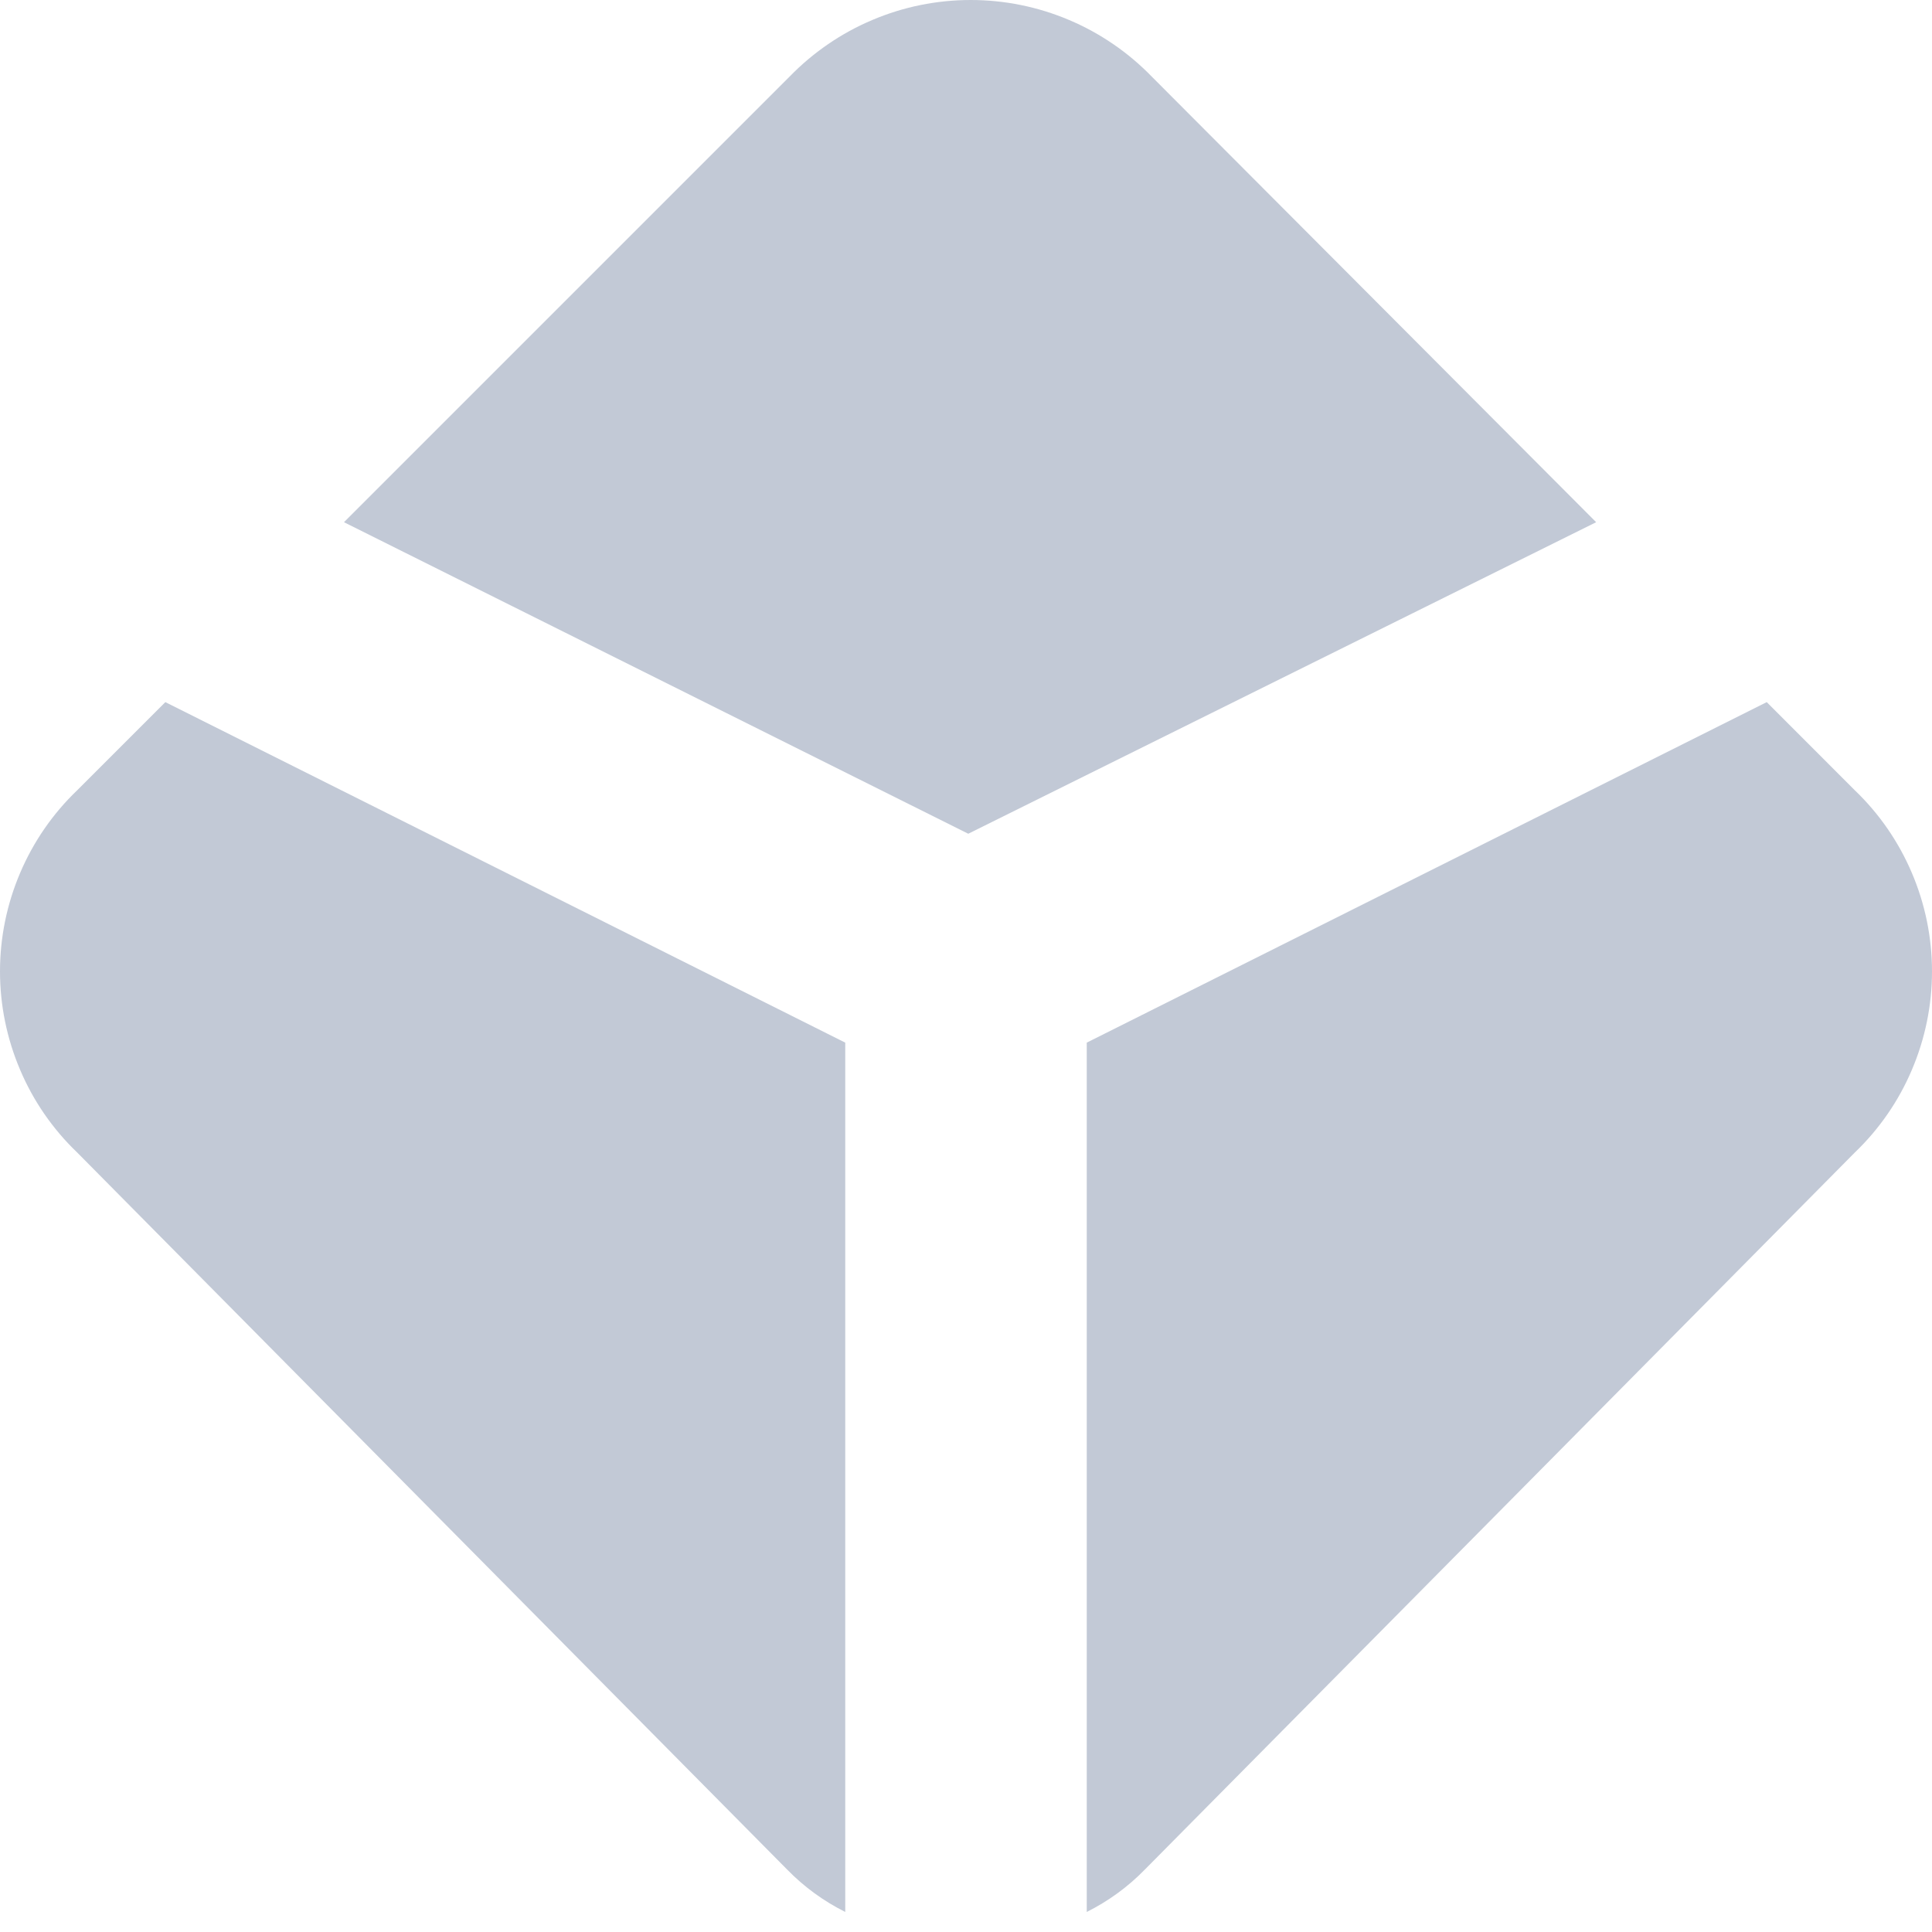<svg width="24" height="24" viewBox="0 0 24 24" fill="none" xmlns="http://www.w3.org/2000/svg">
<path d="M2.054 8.722L0.959 9.817C0.655 10.108 0.414 10.458 0.25 10.844C0.085 11.231 0 11.647 0 12.067C0 12.487 0.085 12.903 0.25 13.29C0.414 13.677 0.655 14.026 0.959 14.317L9.78 23.226C9.989 23.44 10.232 23.617 10.5 23.751V12.952L2.054 8.722Z" fill="#C2C9D6"/>
<path d="M21.947 8.722L23.041 9.817C23.345 10.108 23.586 10.458 23.75 10.844C23.915 11.231 24 11.647 24 12.067C24 12.487 23.915 12.903 23.75 13.29C23.586 13.677 23.345 14.026 23.041 14.317L14.22 23.226C14.011 23.44 13.768 23.617 13.5 23.751V12.952L21.947 8.722Z" fill="#C2C9D6"/>
<path d="M19.828 6.487L14.308 0.952C14.016 0.651 13.666 0.411 13.28 0.248C12.893 0.084 12.478 0 12.058 0C11.639 0 11.223 0.084 10.837 0.248C10.45 0.411 10.101 0.651 9.808 0.952L4.273 6.487L12.028 10.357L19.828 6.487Z" fill="#C2C9D6"/>
</svg>
